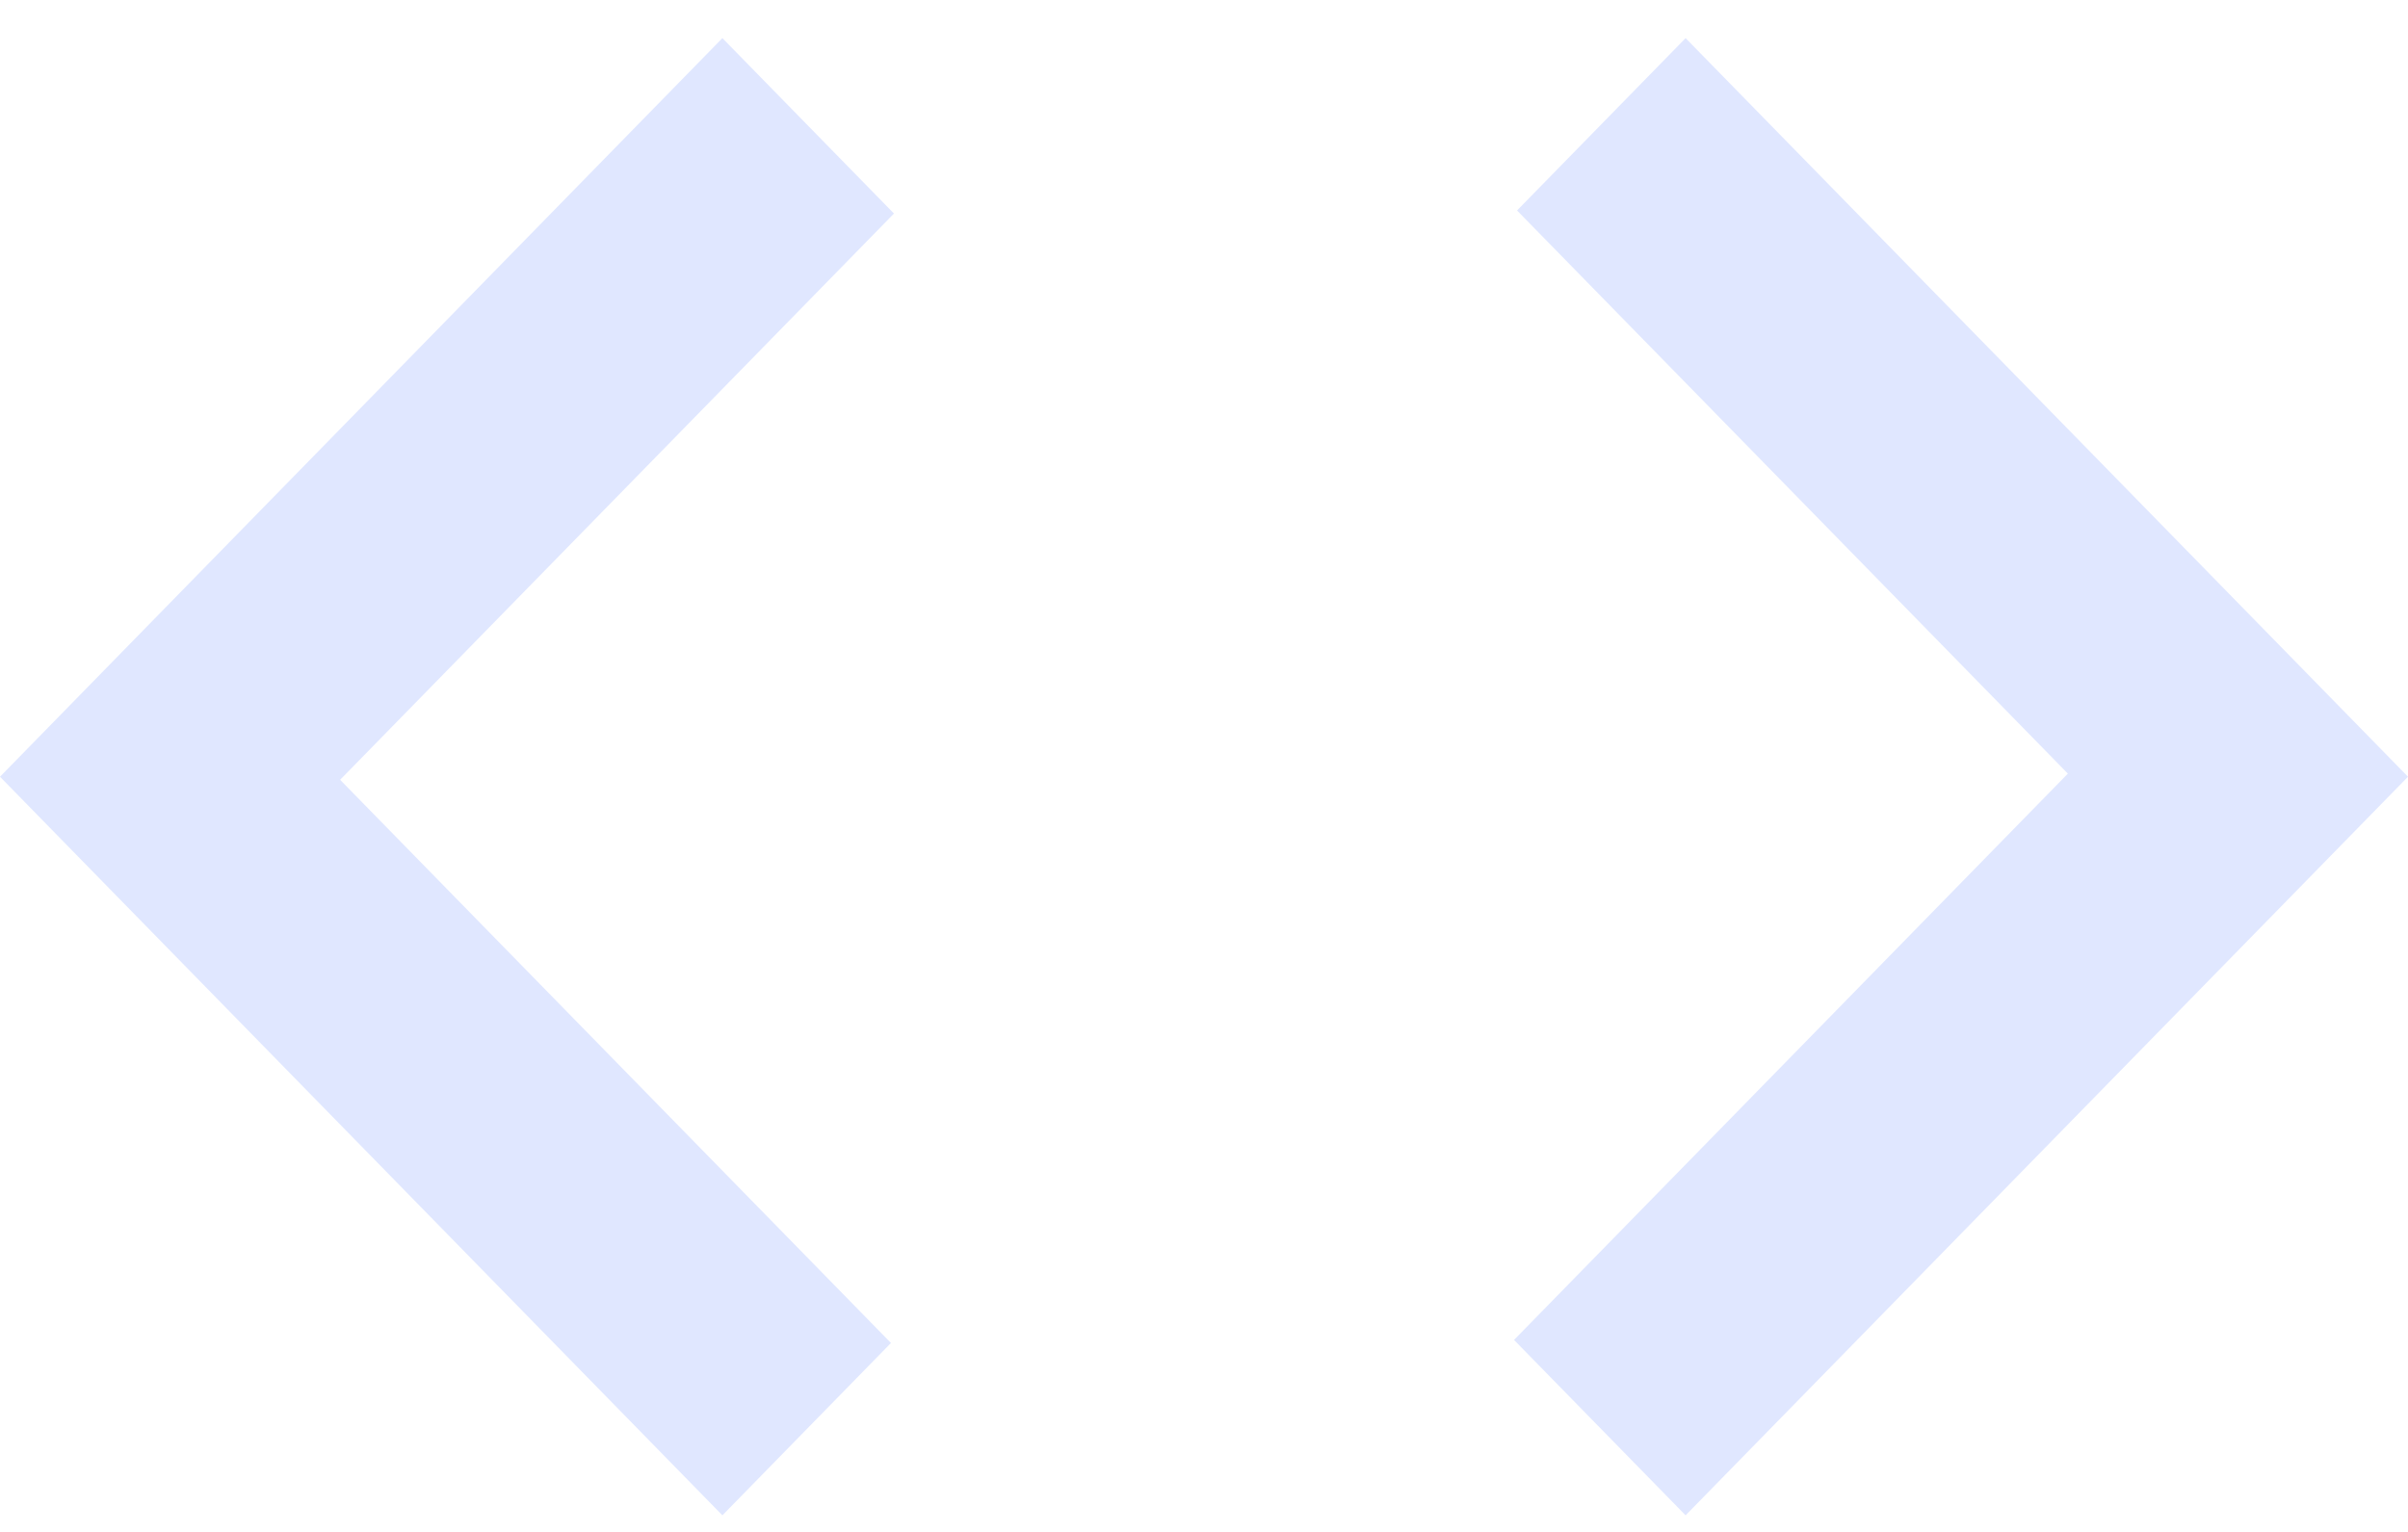 <svg width="44" height="28" viewBox="0 0 44 28" fill="none" xmlns="http://www.w3.org/2000/svg">
<path d="M13.2 27.697L0 14.197L13.2 0.697L16.335 3.903L6.215 14.253L16.28 24.547L13.2 27.697ZM30.8 27.697L27.665 24.491L37.785 14.14L27.72 3.847L30.8 0.697L44 14.197L30.8 27.697Z" fill="#E0E7FF"/>
</svg>
